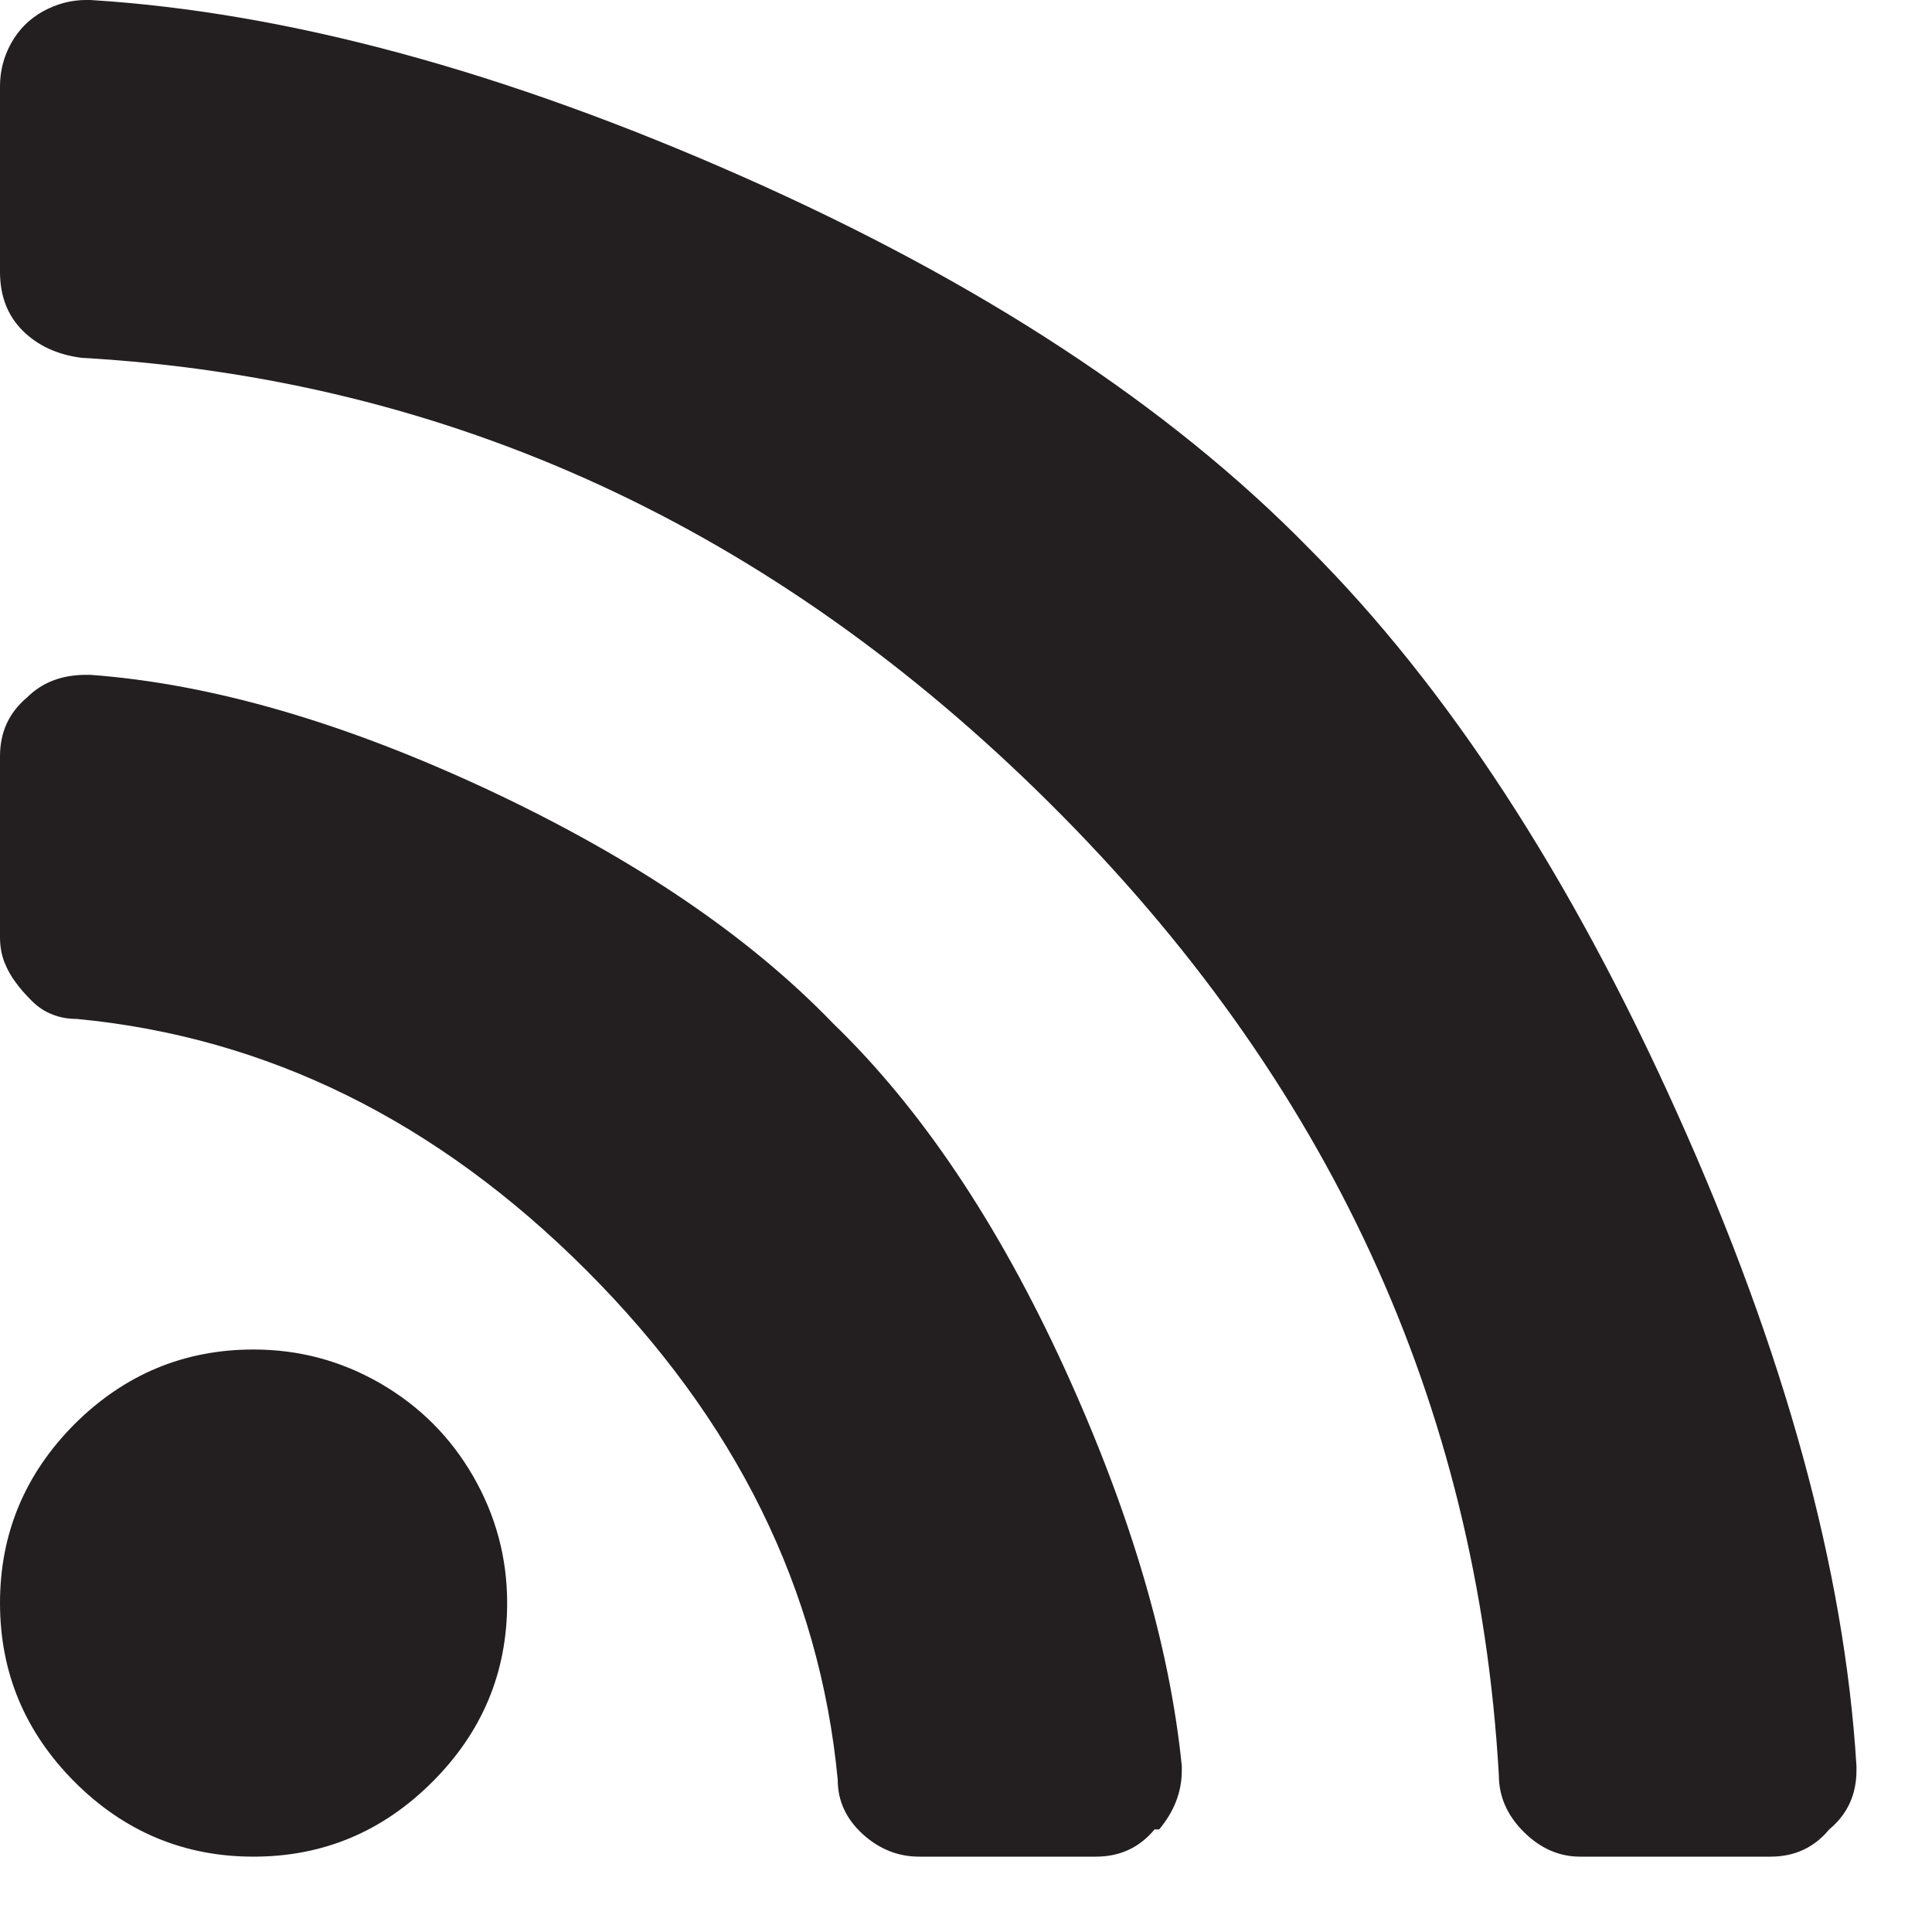 <?xml version="1.0" encoding="UTF-8"?>
<svg width="10px" height="10px" viewBox="0 0 10 10" version="1.1" xmlns="http://www.w3.org/2000/svg" xmlns:xlink="http://www.w3.org/1999/xlink">
    <title>RSS</title>
    <desc>RSS icon</desc>
    <g id="Page-1" stroke="none" stroke-width="1" fill="none" fill-rule="evenodd">
        <path d="M2.238,9.223 C1.98,9.481 1.672,9.61 1.312,9.61 C0.953,9.61 0.644,9.481 0.386,9.223 C0.129,8.965 0,8.657 0,8.297 C0,7.938 0.129,7.629 0.386,7.371 C0.644,7.114 0.953,6.985 1.312,6.985 C1.547,6.985 1.765,7.043 1.968,7.16 C2.172,7.278 2.332,7.438 2.449,7.641 C2.566,7.844 2.625,8.063 2.625,8.297 C2.625,8.657 2.496,8.965 2.238,9.223 L2.238,9.223 Z M5.976,9.469 C5.898,9.563 5.797,9.61 5.672,9.61 L4.758,9.61 C4.648,9.61 4.551,9.571 4.465,9.493 C4.379,9.414 4.336,9.321 4.336,9.211 C4.242,8.227 3.808,7.348 3.035,6.575 C2.261,5.801 1.383,5.368 0.398,5.274 C0.351,5.274 0.308,5.266 0.269,5.25 C0.23,5.235 0.195,5.211 0.164,5.18 C0.133,5.149 0.105,5.118 0.082,5.086 C0.058,5.055 0.039,5.02 0.023,4.981 C0.008,4.942 0,4.899 0,4.852 L0,3.938 L0,3.914 C0,3.789 0.047,3.688 0.14,3.61 C0.218,3.532 0.32,3.493 0.445,3.493 L0.468,3.493 C1.093,3.539 1.781,3.739 2.531,4.09 C3.281,4.442 3.875,4.844 4.312,5.297 C4.765,5.735 5.164,6.328 5.508,7.078 C5.851,7.828 6.054,8.516 6.117,9.141 L6.117,9.164 C6.117,9.274 6.078,9.375 6,9.469 L5.976,9.469 Z M9.468,9.469 C9.39,9.563 9.289,9.61 9.164,9.61 L8.179,9.61 C8.07,9.61 7.972,9.567 7.886,9.481 C7.8,9.395 7.758,9.297 7.758,9.188 C7.648,7.266 6.875,5.59 5.437,4.161 C4,2.731 2.328,1.961 0.422,1.852 C0.297,1.836 0.195,1.789 0.117,1.711 C0.039,1.633 0,1.532 0,1.407 L0,0.446 C0,0.368 0.019,0.293 0.058,0.223 C0.097,0.153 0.152,0.098 0.222,0.059 C0.293,0.02 0.367,0 0.445,0 L0.468,0 C1.484,0.063 2.609,0.368 3.843,0.914 C5.078,1.461 6.054,2.102 6.773,2.836 C7.492,3.555 8.129,4.532 8.683,5.766 C9.238,7 9.547,8.125 9.609,9.141 L9.609,9.164 C9.609,9.289 9.562,9.391 9.468,9.469 L9.468,9.469 Z" id="Fill-10" fill="#231F20"></path>
    </g>
</svg>